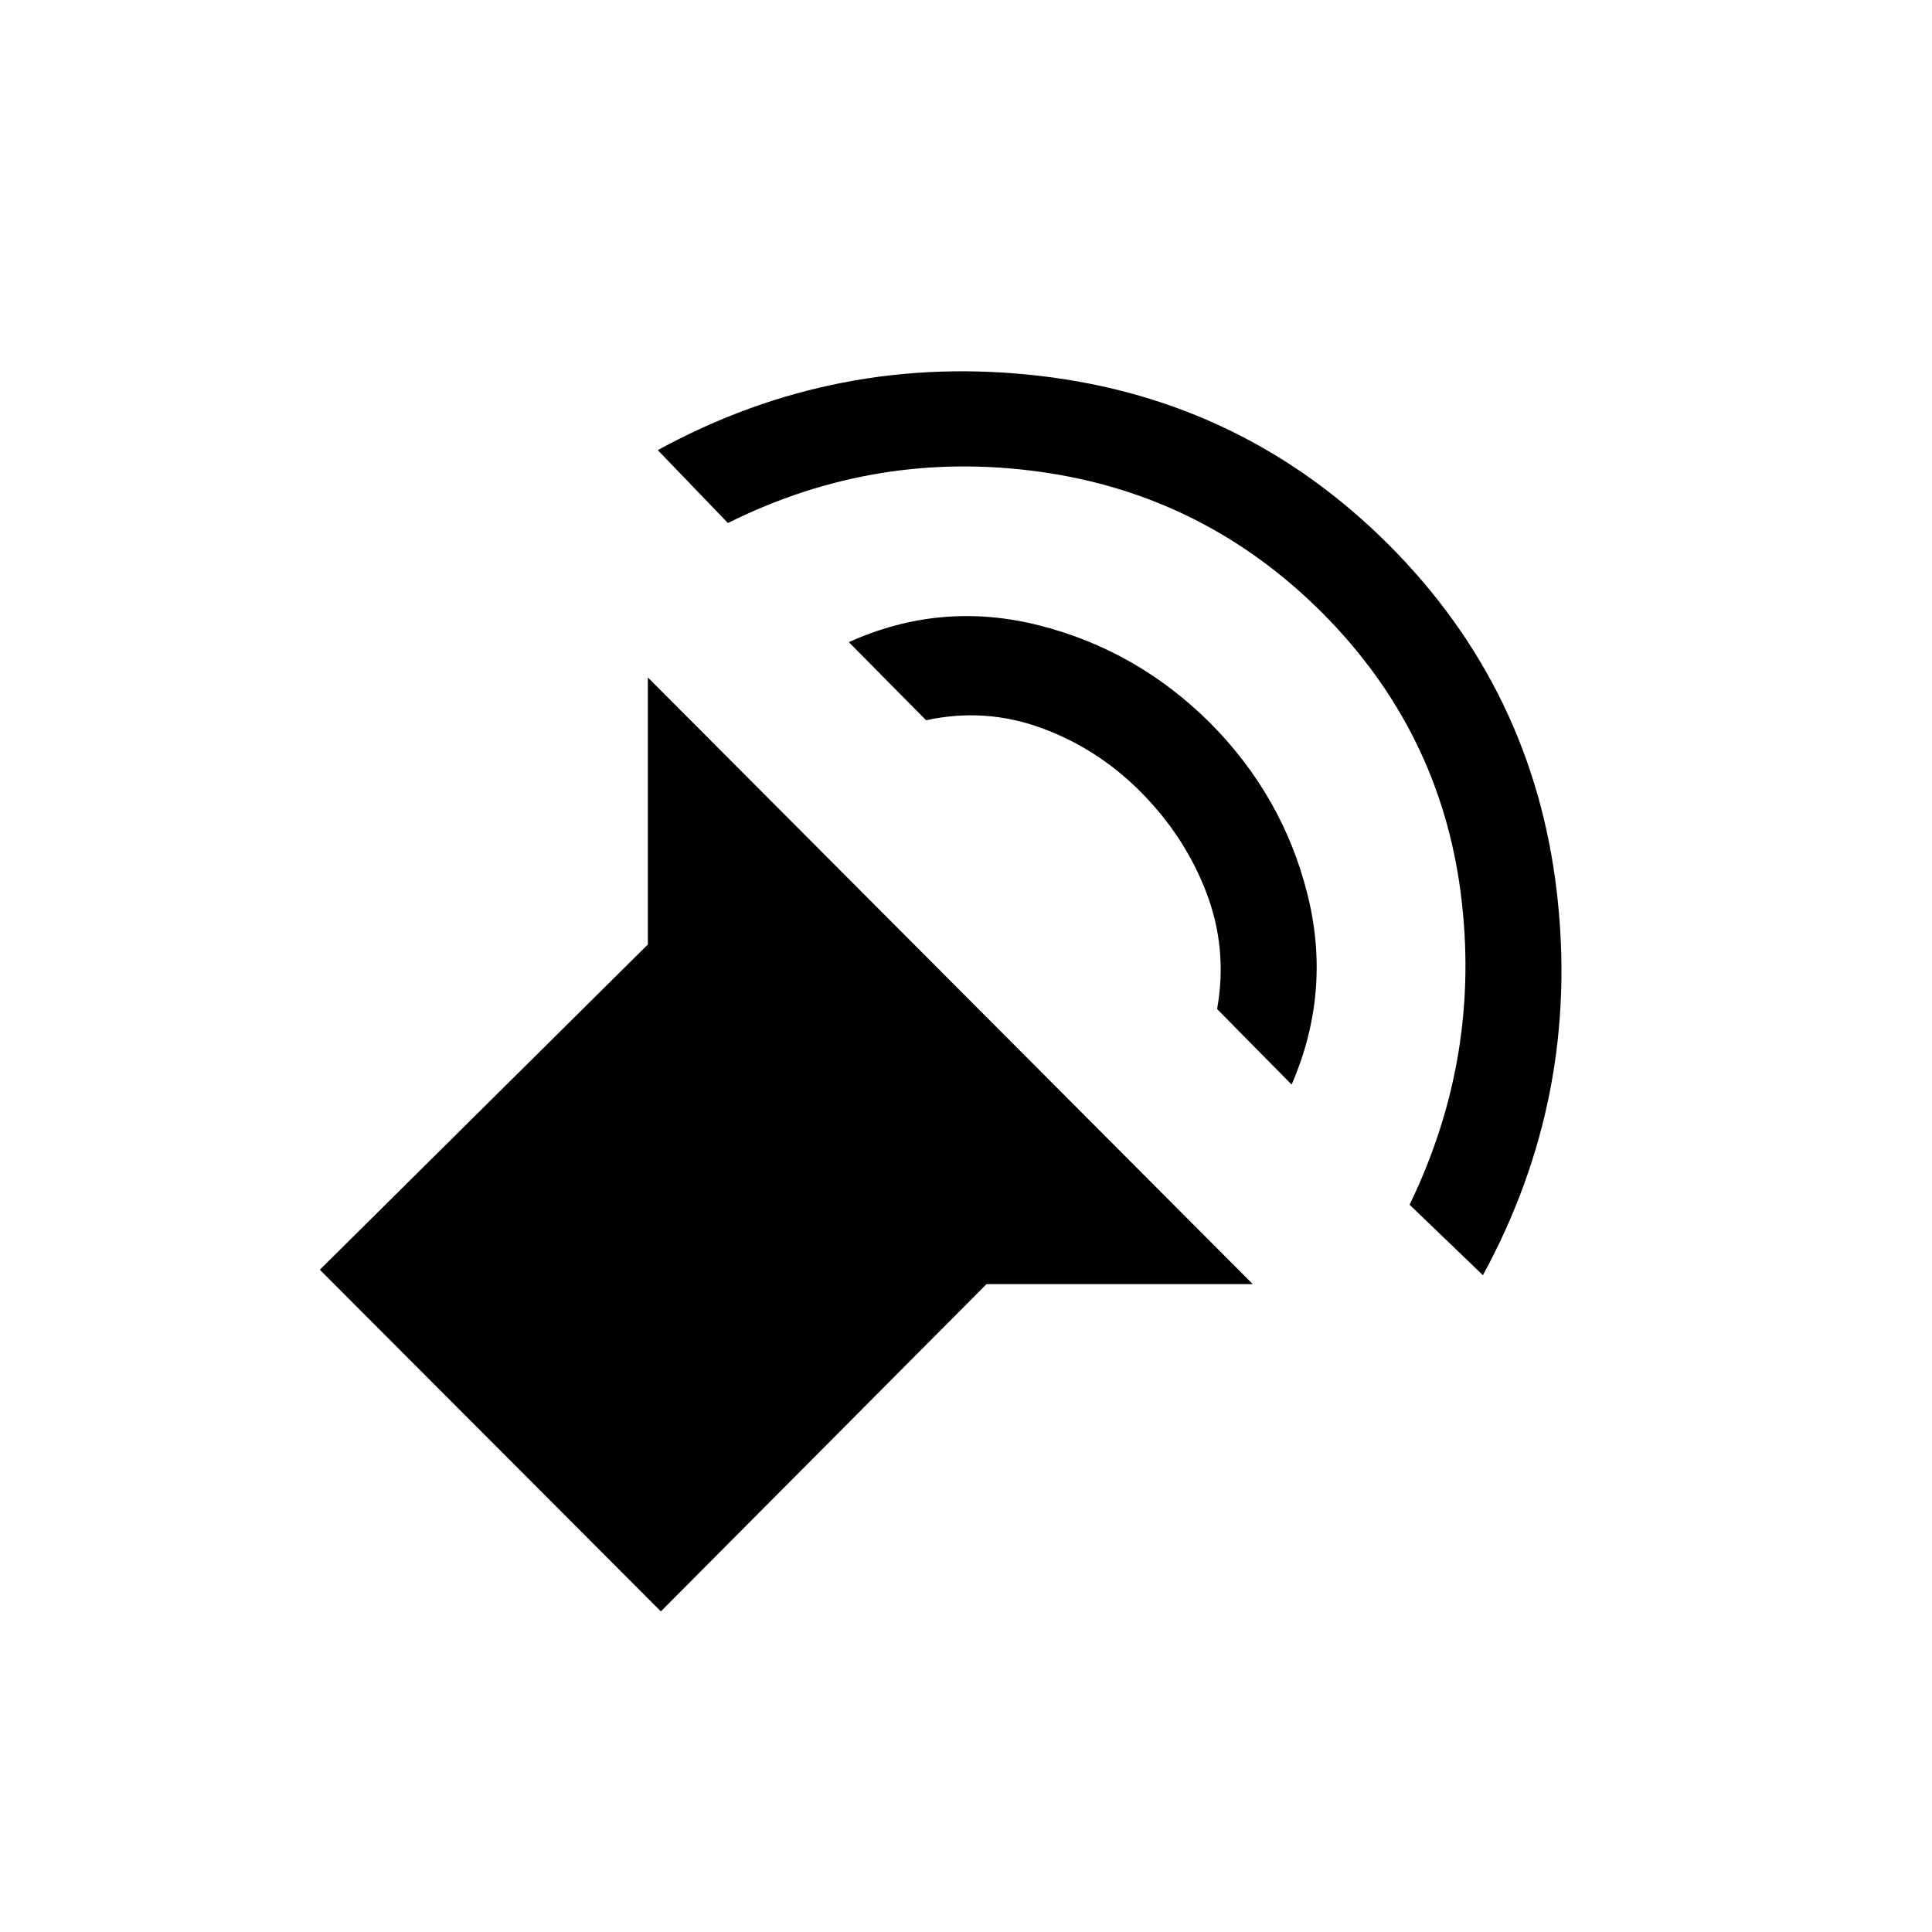 <svg xmlns="http://www.w3.org/2000/svg" height="20" viewBox="0 -960 960 960" width="20"><path d="M328.38-159.31 158.93-329.08l162.99-161.61v-132.69L622.5-321.92H490.19L328.38-159.31Zm408.47-167.04-36.43-35.03q35.81-73.93 25.43-154.7Q715.46-596.85 657-655.5q-58.65-58.65-140.02-70.04-81.36-11.38-155.29 25.42l-34.84-36.23q89.04-48.65 189.98-36.86 100.94 11.79 173.01 83.67 72.08 72.08 83.77 173.12 11.7 101.03-36.76 190.07Zm-95.04-94.73-37.04-37.53q5.38-29.89-5.38-57.99-10.77-28.09-32.89-50.21-21.42-21.42-49.27-31.54-27.85-10.11-57.04-3.77l-38.42-38.8q45.77-20.66 94.44-8.37 48.67 12.29 85.02 48.44 36.15 36.35 48.38 84.97 12.24 48.61-7.8 94.8Z"/></svg>